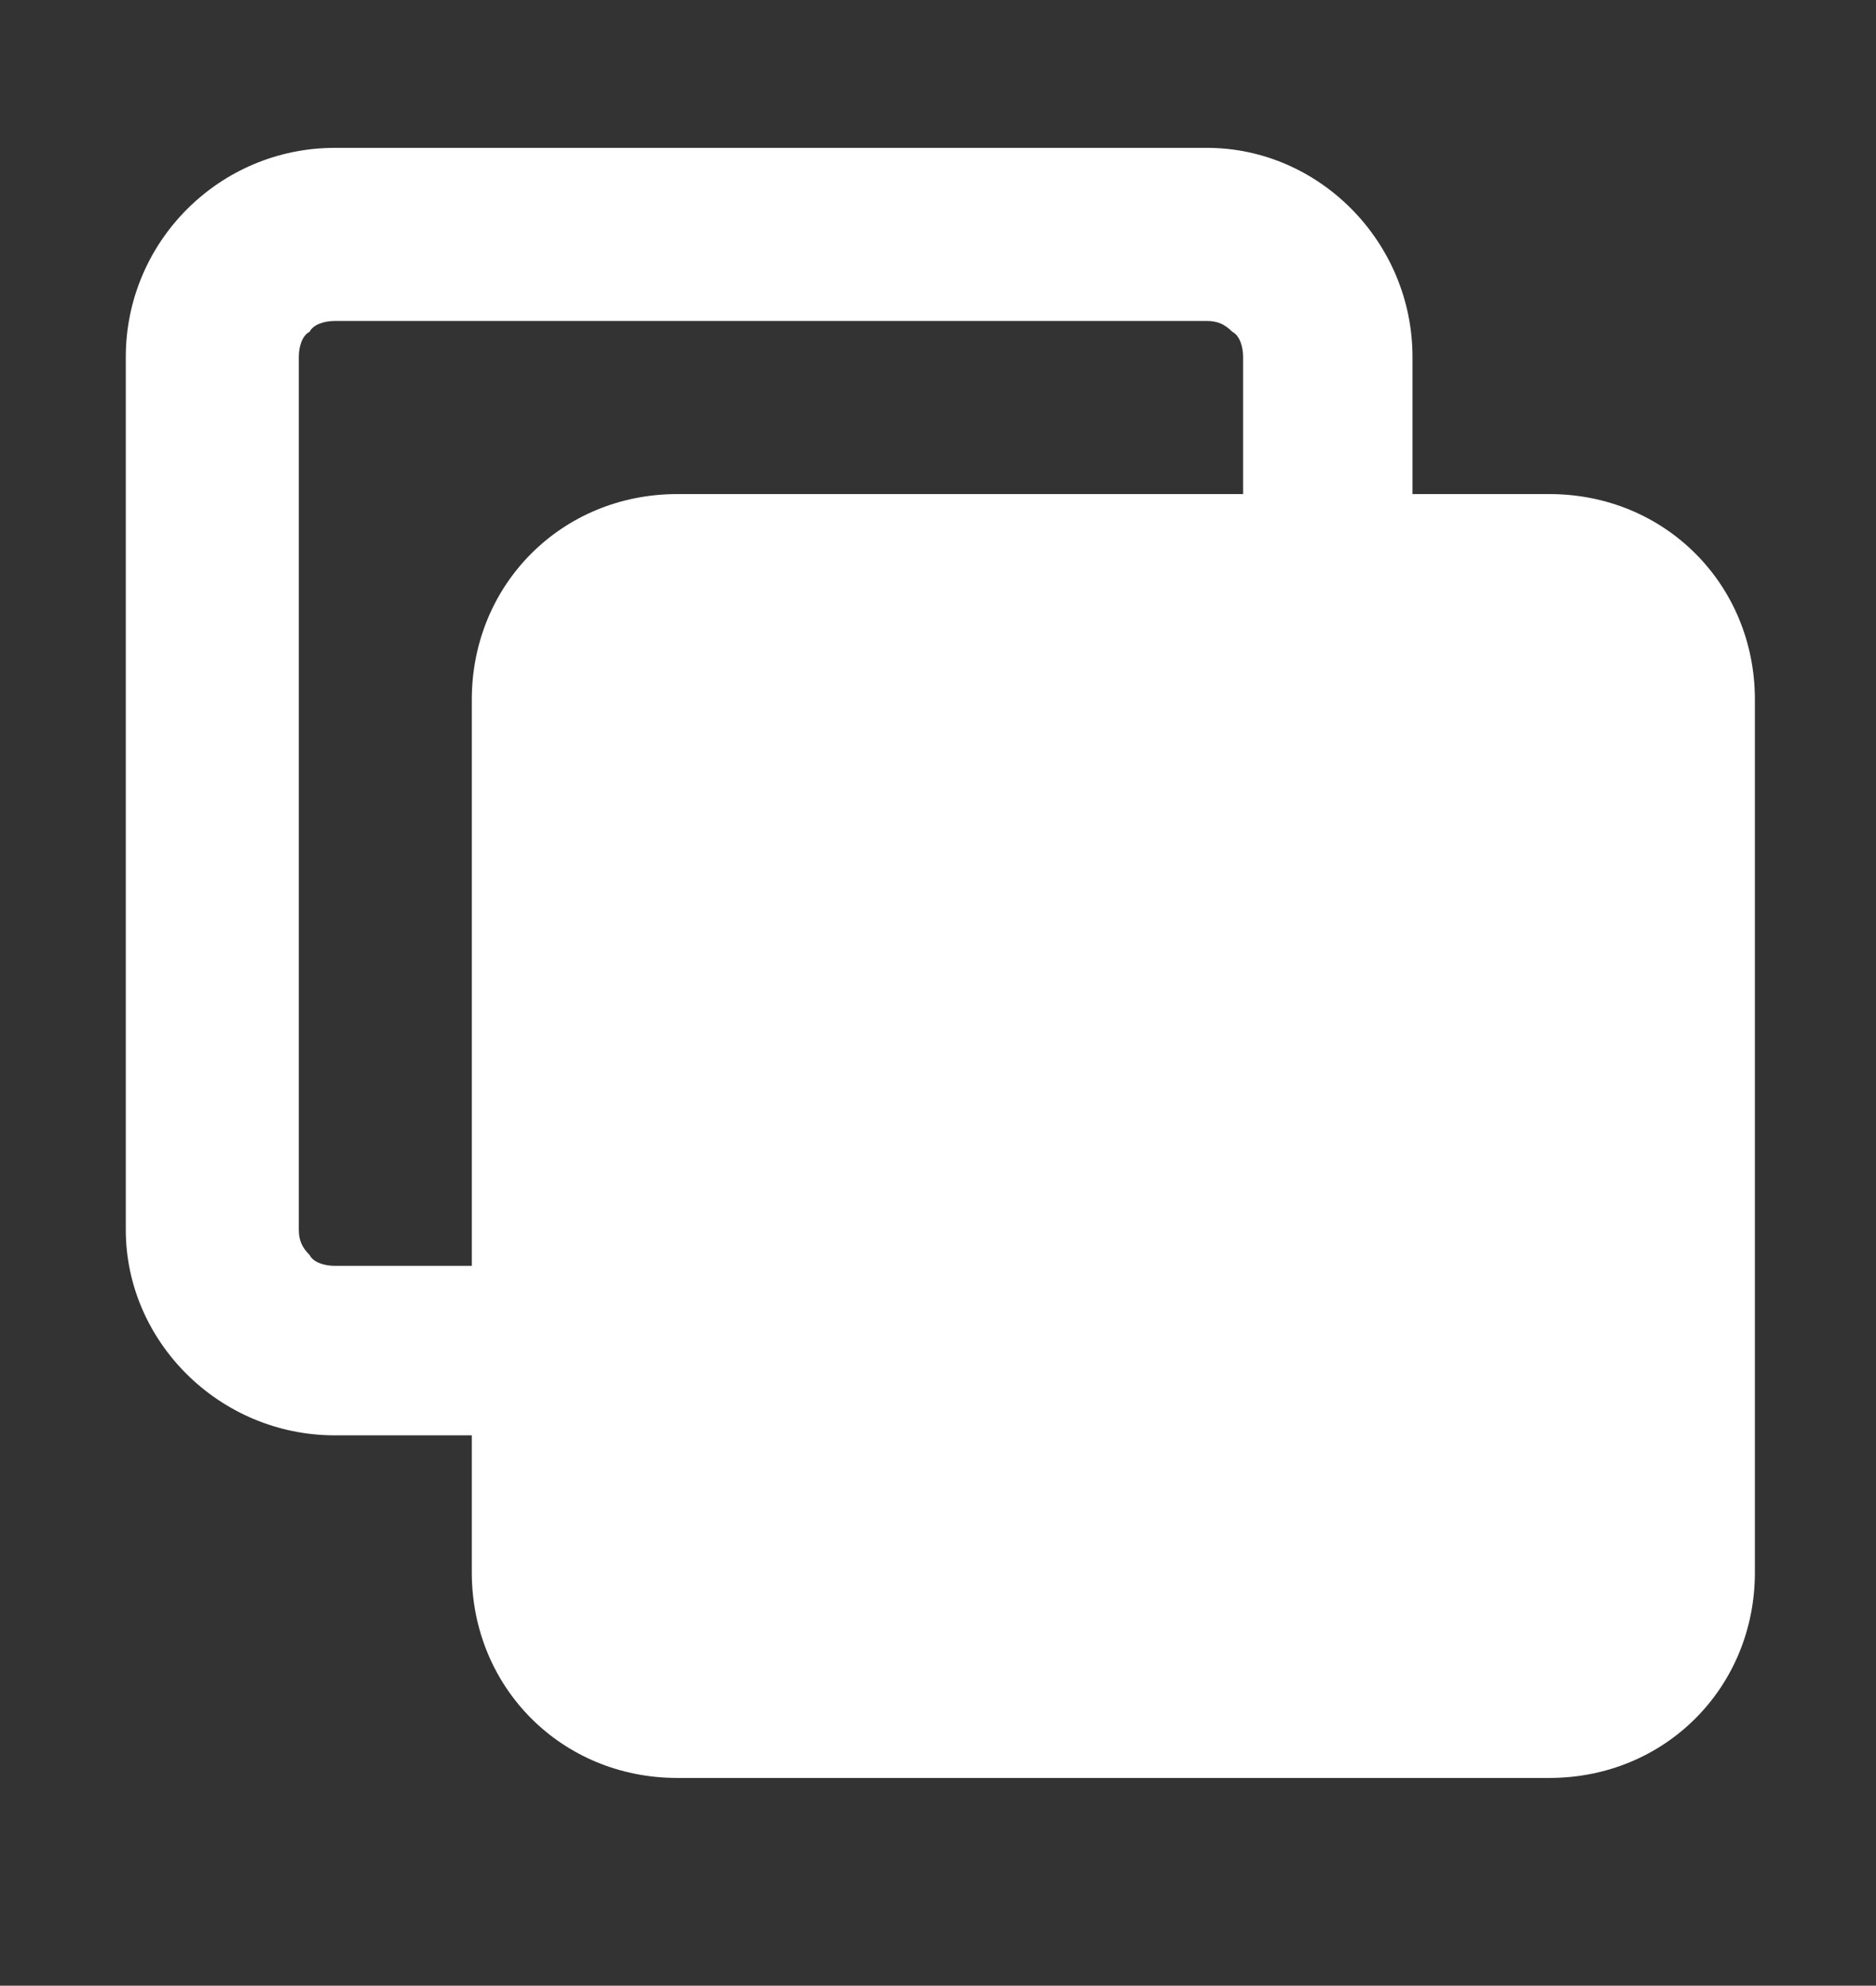 <?xml version="1.0" encoding="utf-8"?>
<!-- Generator: Adobe Illustrator 22.1.0, SVG Export Plug-In . SVG Version: 6.00 Build 0)  -->
<svg version="1.1" id="Layer_1" xmlns="http://www.w3.org/2000/svg" xmlns:xlink="http://www.w3.org/1999/xlink" x="0px" y="0px"
	 viewBox="0 0 520.5 550.6" style="enable-background:new 0 0 520.5 550.6;" xml:space="preserve">
<rect x="0" y="0" width="520.5" height="550.6" fill="#333333" stroke="none"/>
<style type="text/css">
	.st0{fill:#FFFFFF;}
</style>
<g>
	<path class="st0" d="M429.9,137h-38V99c0-32-26-58-57-58h-242c-32,0-58,26-58,58v242c0,31,26,57,58,57h38v38c0,32,25,57,57,57h242
		c32,0,57-25,57-57V194C486.9,162,461.9,137,429.9,137z M344.9,137h-157c-32,0-57,25-57,57v157h-38c-3,0-6-1-7-3l0,0c-2-2-3-4-3-7
		V99c0-3,1-6,3-7l0,0c1-2,4-3,7-3h242c3,0,5,1,7,3l0,0c2,1,3,4,3,7V137z"/>
</g>
</svg>
